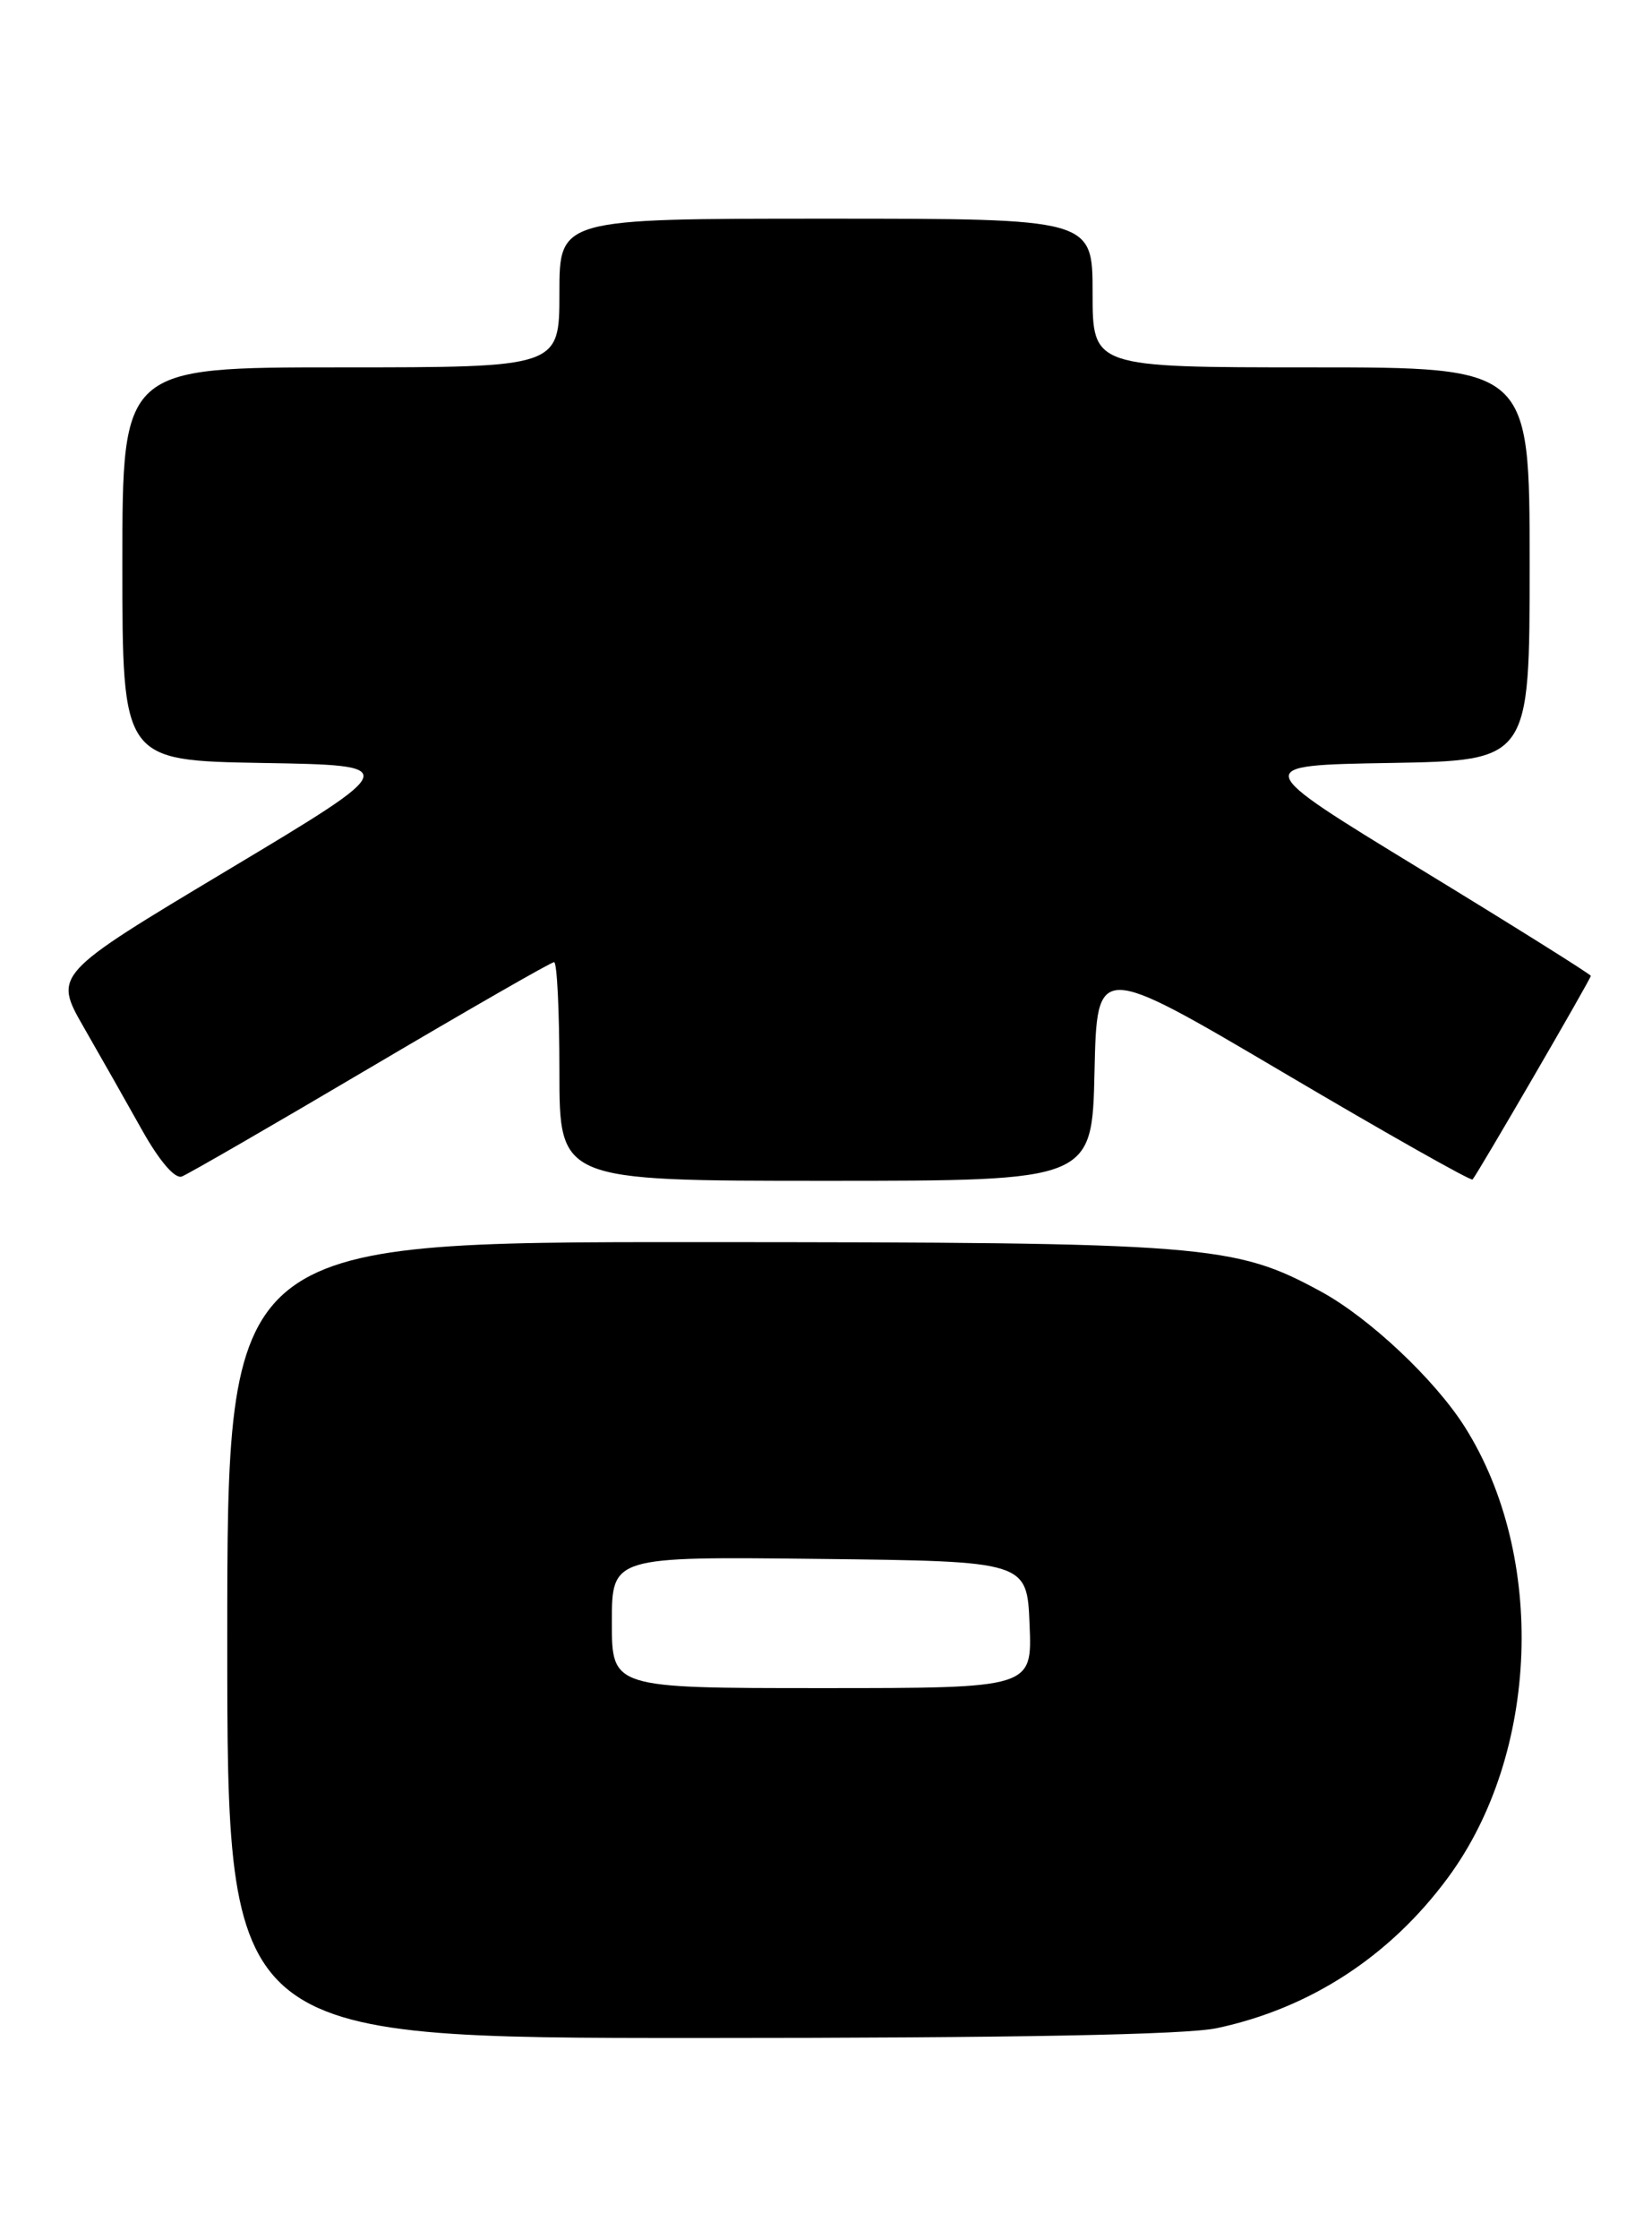 <?xml version="1.0" encoding="UTF-8" standalone="no"?>
<!DOCTYPE svg PUBLIC "-//W3C//DTD SVG 1.1//EN" "http://www.w3.org/Graphics/SVG/1.1/DTD/svg11.dtd" >
<svg xmlns="http://www.w3.org/2000/svg" xmlns:xlink="http://www.w3.org/1999/xlink" version="1.1" viewBox="0 0 189 256">
 <g >
 <path fill="currentColor"
d=" M 139.20 231.88 C 149.89 229.61 159.03 223.66 165.67 214.65 C 176.10 200.51 176.94 177.95 167.59 163.15 C 164.18 157.75 156.68 150.69 151.16 147.68 C 141.21 142.27 138.20 142.03 79.75 142.01 C 26.00 142.00 26.00 142.00 26.00 187.50 C 26.00 233.00 26.00 233.00 79.95 233.00 C 116.09 233.00 135.65 232.63 139.20 231.88 Z  M 42.44 122.01 C 53.63 115.41 63.05 110.00 63.39 110.00 C 63.73 110.00 64.00 115.62 64.00 122.50 C 64.00 135.00 64.00 135.00 94.47 135.00 C 124.94 135.00 124.94 135.00 125.22 122.52 C 125.50 110.05 125.50 110.05 146.82 122.62 C 158.54 129.54 168.28 135.04 168.47 134.85 C 168.99 134.30 182.00 111.92 182.00 111.57 C 182.00 111.40 173.24 105.91 162.53 99.38 C 143.05 87.50 143.05 87.50 159.03 87.23 C 175.00 86.95 175.00 86.95 175.00 64.48 C 175.00 42.00 175.00 42.00 150.00 42.00 C 125.00 42.00 125.00 42.00 125.00 33.50 C 125.00 25.00 125.00 25.00 94.50 25.00 C 64.00 25.00 64.00 25.00 64.00 33.50 C 64.00 42.00 64.00 42.00 39.00 42.00 C 14.00 42.00 14.00 42.00 14.00 64.48 C 14.00 86.95 14.00 86.95 30.02 87.23 C 46.04 87.50 46.04 87.50 26.08 99.46 C 6.12 111.41 6.12 111.41 9.59 117.46 C 11.50 120.78 14.51 126.09 16.28 129.25 C 18.24 132.74 20.01 134.80 20.80 134.51 C 21.51 134.24 31.25 128.62 42.44 122.01 Z  M 70.00 185.48 C 70.00 177.96 70.00 177.96 93.75 178.23 C 117.50 178.50 117.50 178.50 117.79 185.75 C 118.09 193.00 118.09 193.00 94.04 193.00 C 70.00 193.00 70.00 193.00 70.00 185.48 Z "/>
</g>
</svg>